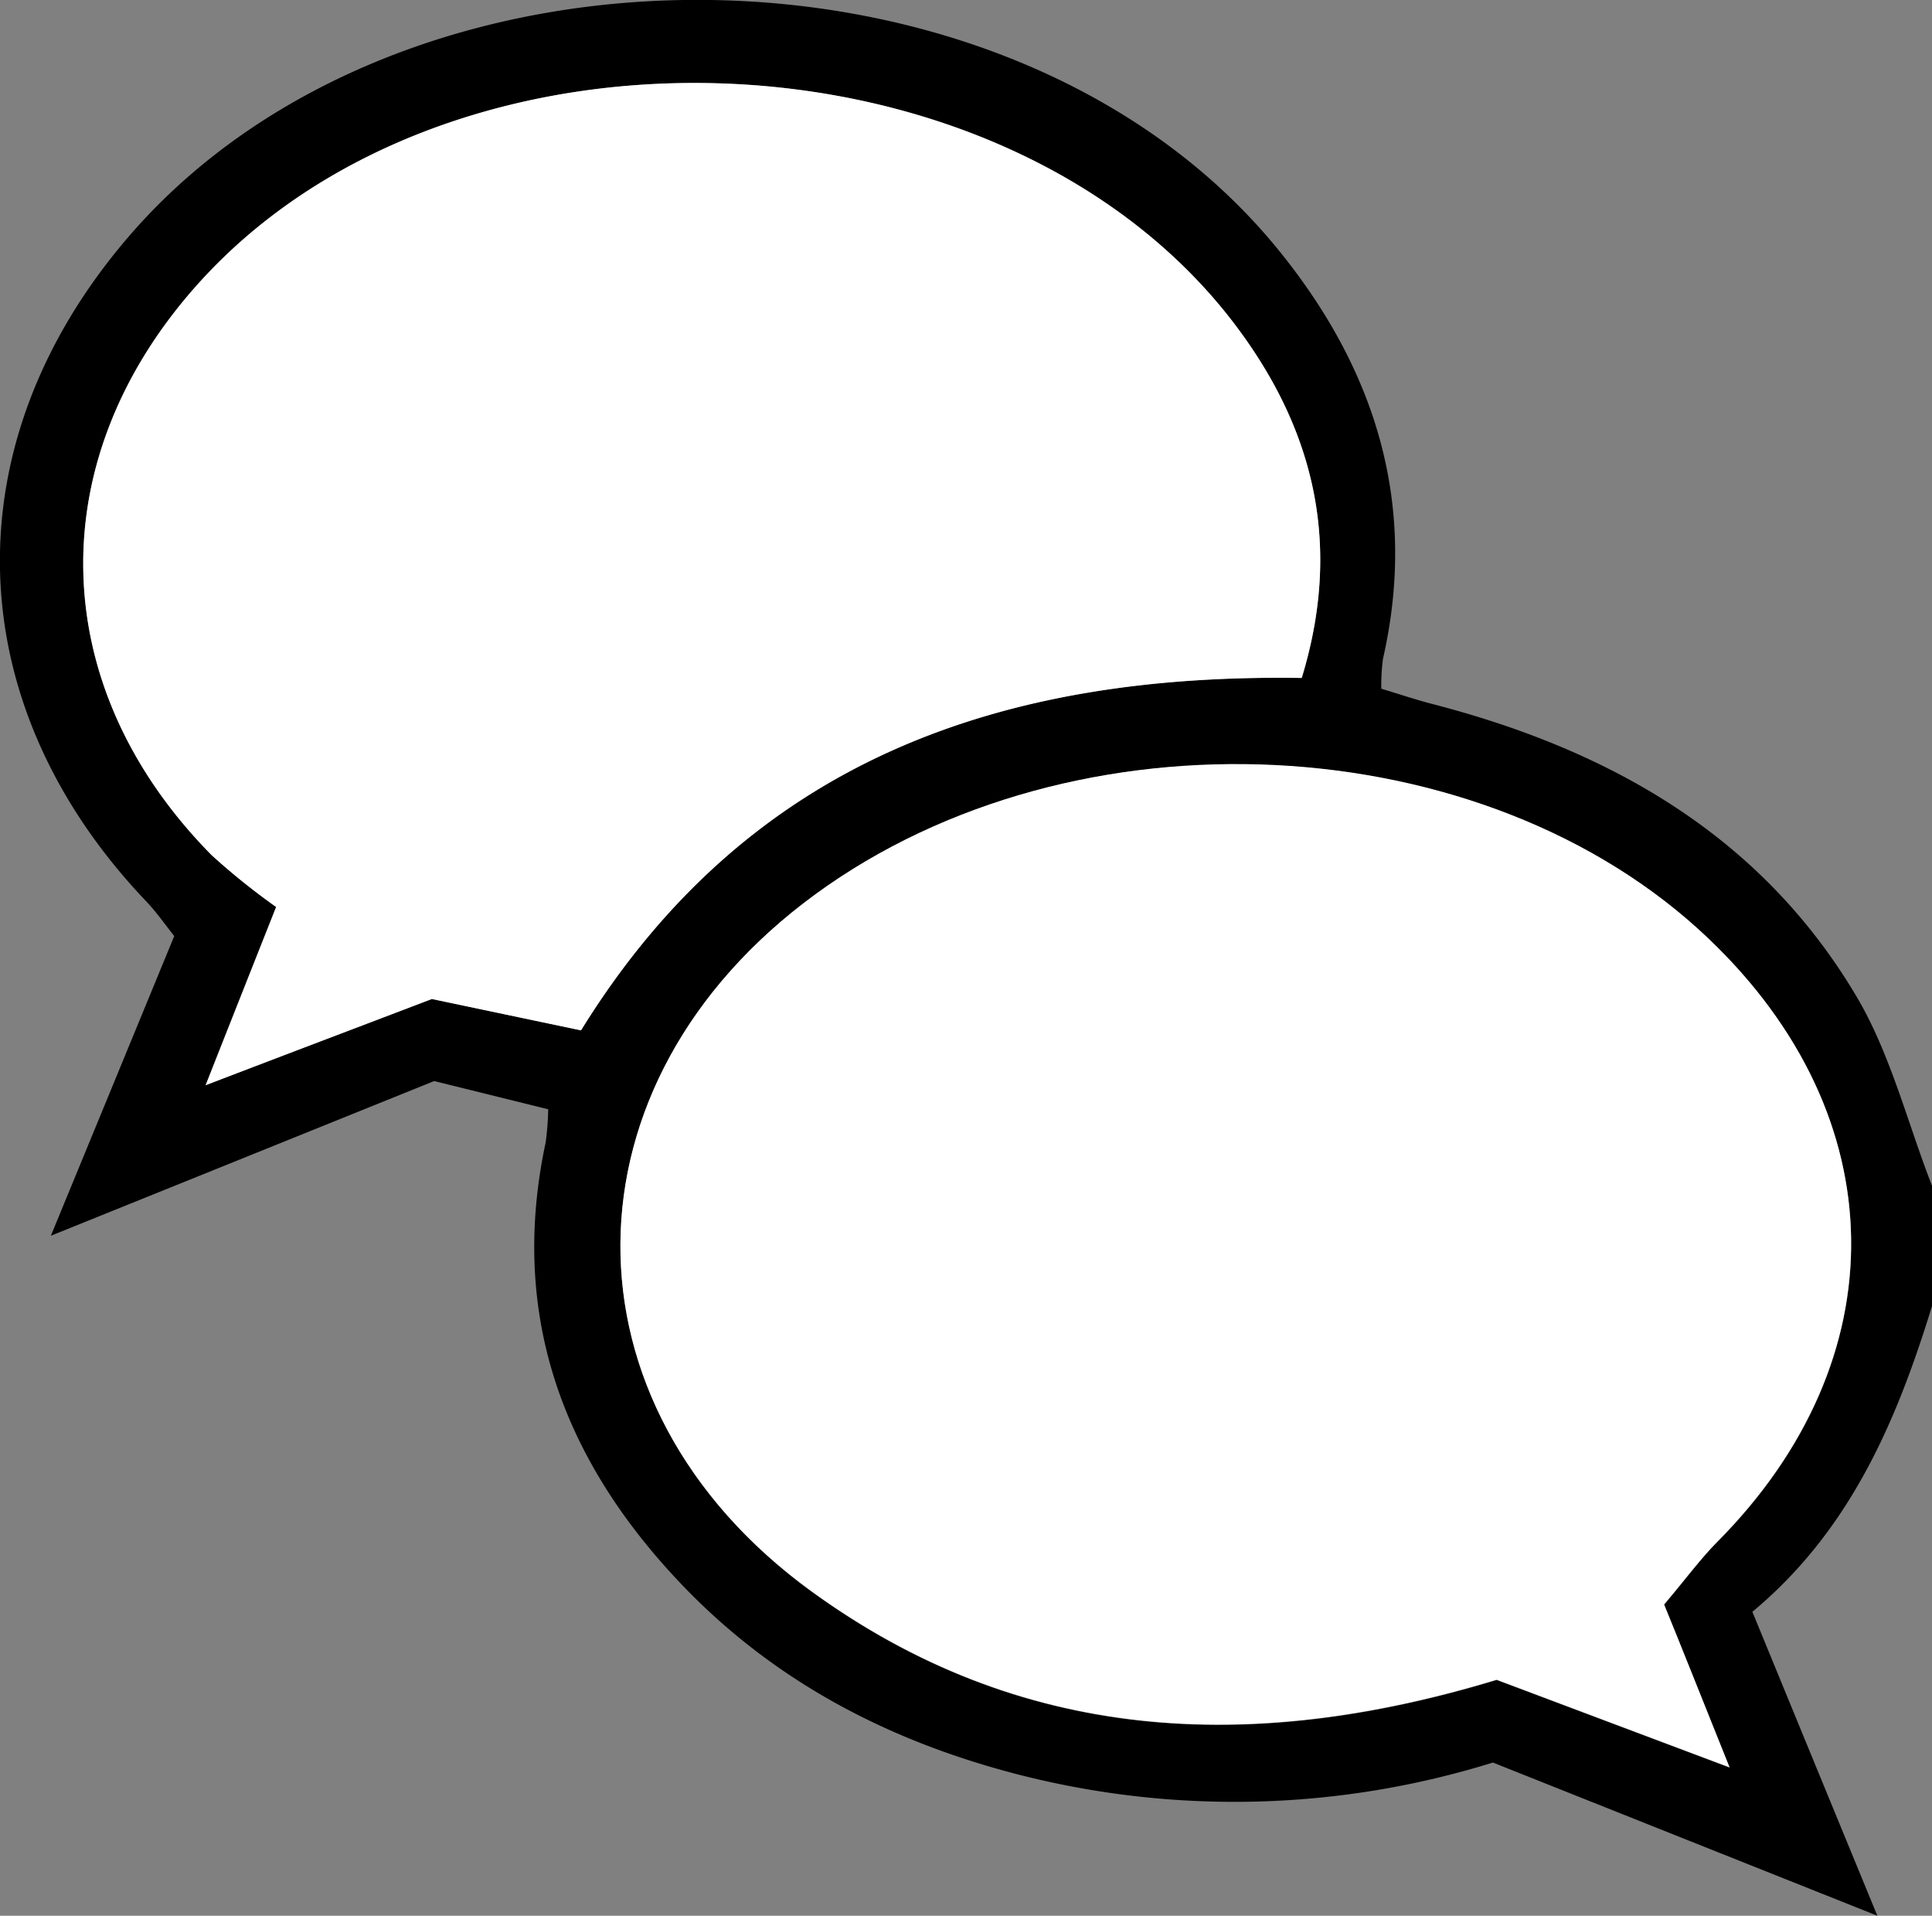 <svg xmlns="http://www.w3.org/2000/svg" viewBox="0 0 219.2 217.33"><rect x="0" y="0" width="219.2" height="217.33" fill="#808080" stroke="none"/><defs><style>.cls-1{fill:#fff}</style></defs><g id="Layer_2" data-name="Layer 2"><g id="Layer_1-2" data-name="Layer 1"><path d="M219.2 148.17v-13.65c-2.81-7.22-4.71-15-8.62-21.57-10.83-18.2-28-27.9-48.12-33.1-1.89-.49-3.74-1.12-5.74-1.72a22.67 22.67 0 01.19-3.39c4-17.61-.88-33-12.07-46.64-30.39-37-99.1-37.56-130.31-1.18-20.1 23.43-19.29 52.88 2 75.27 1.18 1.23 2.17 2.65 3.24 4l-14 34 43.49-17.55 12.94 3.2a32.75 32.75 0 01-.29 3.76c-4.15 19.44 1.86 35.84 15.24 49.95 10.58 11.17 23.7 18 38.5 21.79a98.63 98.63 0 0053.73-1.39L213 217.33c-5.2-12.63-9.6-23.33-14.18-34.48 11.1-9.24 16.36-21.61 20.38-34.68zM49 113.33c-7.45 2.84-15.8 6-25.67 9.78 2.88-7.3 5.14-13 8-20.22A76.85 76.85 0 0124 97C5 77.74 4.6 51.79 22.79 31.85 52.08-.24 114.65 2.56 140.43 37.24c8.79 11.82 11.81 24.81 7.26 39.67C113.84 76.4 85 86 65.92 116.89zm147.24 87.2l-26.43-9.94c-28.12 8.54-54.15 7.07-77.69-10-29.23-21.21-28.83-57.77.41-79.11 29.5-21.53 75.91-19.22 101.35 5.06 21.18 20.2 21.55 47.64 1 68.36-2 2-3.6 4.22-6.07 7.16 1.95 4.86 4.35 10.82 7.42 18.47z"/><path class="cls-1" d="M188.8 182c2 4.88 4.36 10.84 7.43 18.49l-26.43-9.94c-28.12 8.54-54.15 7.07-77.69-10-29.23-21.21-28.83-57.77.41-79.11 29.5-21.53 75.91-19.22 101.35 5.06 21.18 20.2 21.55 47.64 1 68.36-1.95 1.98-3.6 4.24-6.07 7.14z"/><path class="cls-1" d="M147.69 76.91C113.84 76.4 85 86 65.92 116.89L49 113.33c-7.45 2.84-15.8 6-25.67 9.78 2.88-7.3 5.14-13 8-20.22A76.85 76.85 0 0124 97C5 77.74 4.6 51.79 22.79 31.85 52.08-.24 114.65 2.56 140.43 37.24c8.79 11.82 11.81 24.81 7.26 39.67z"/></g></g></svg>